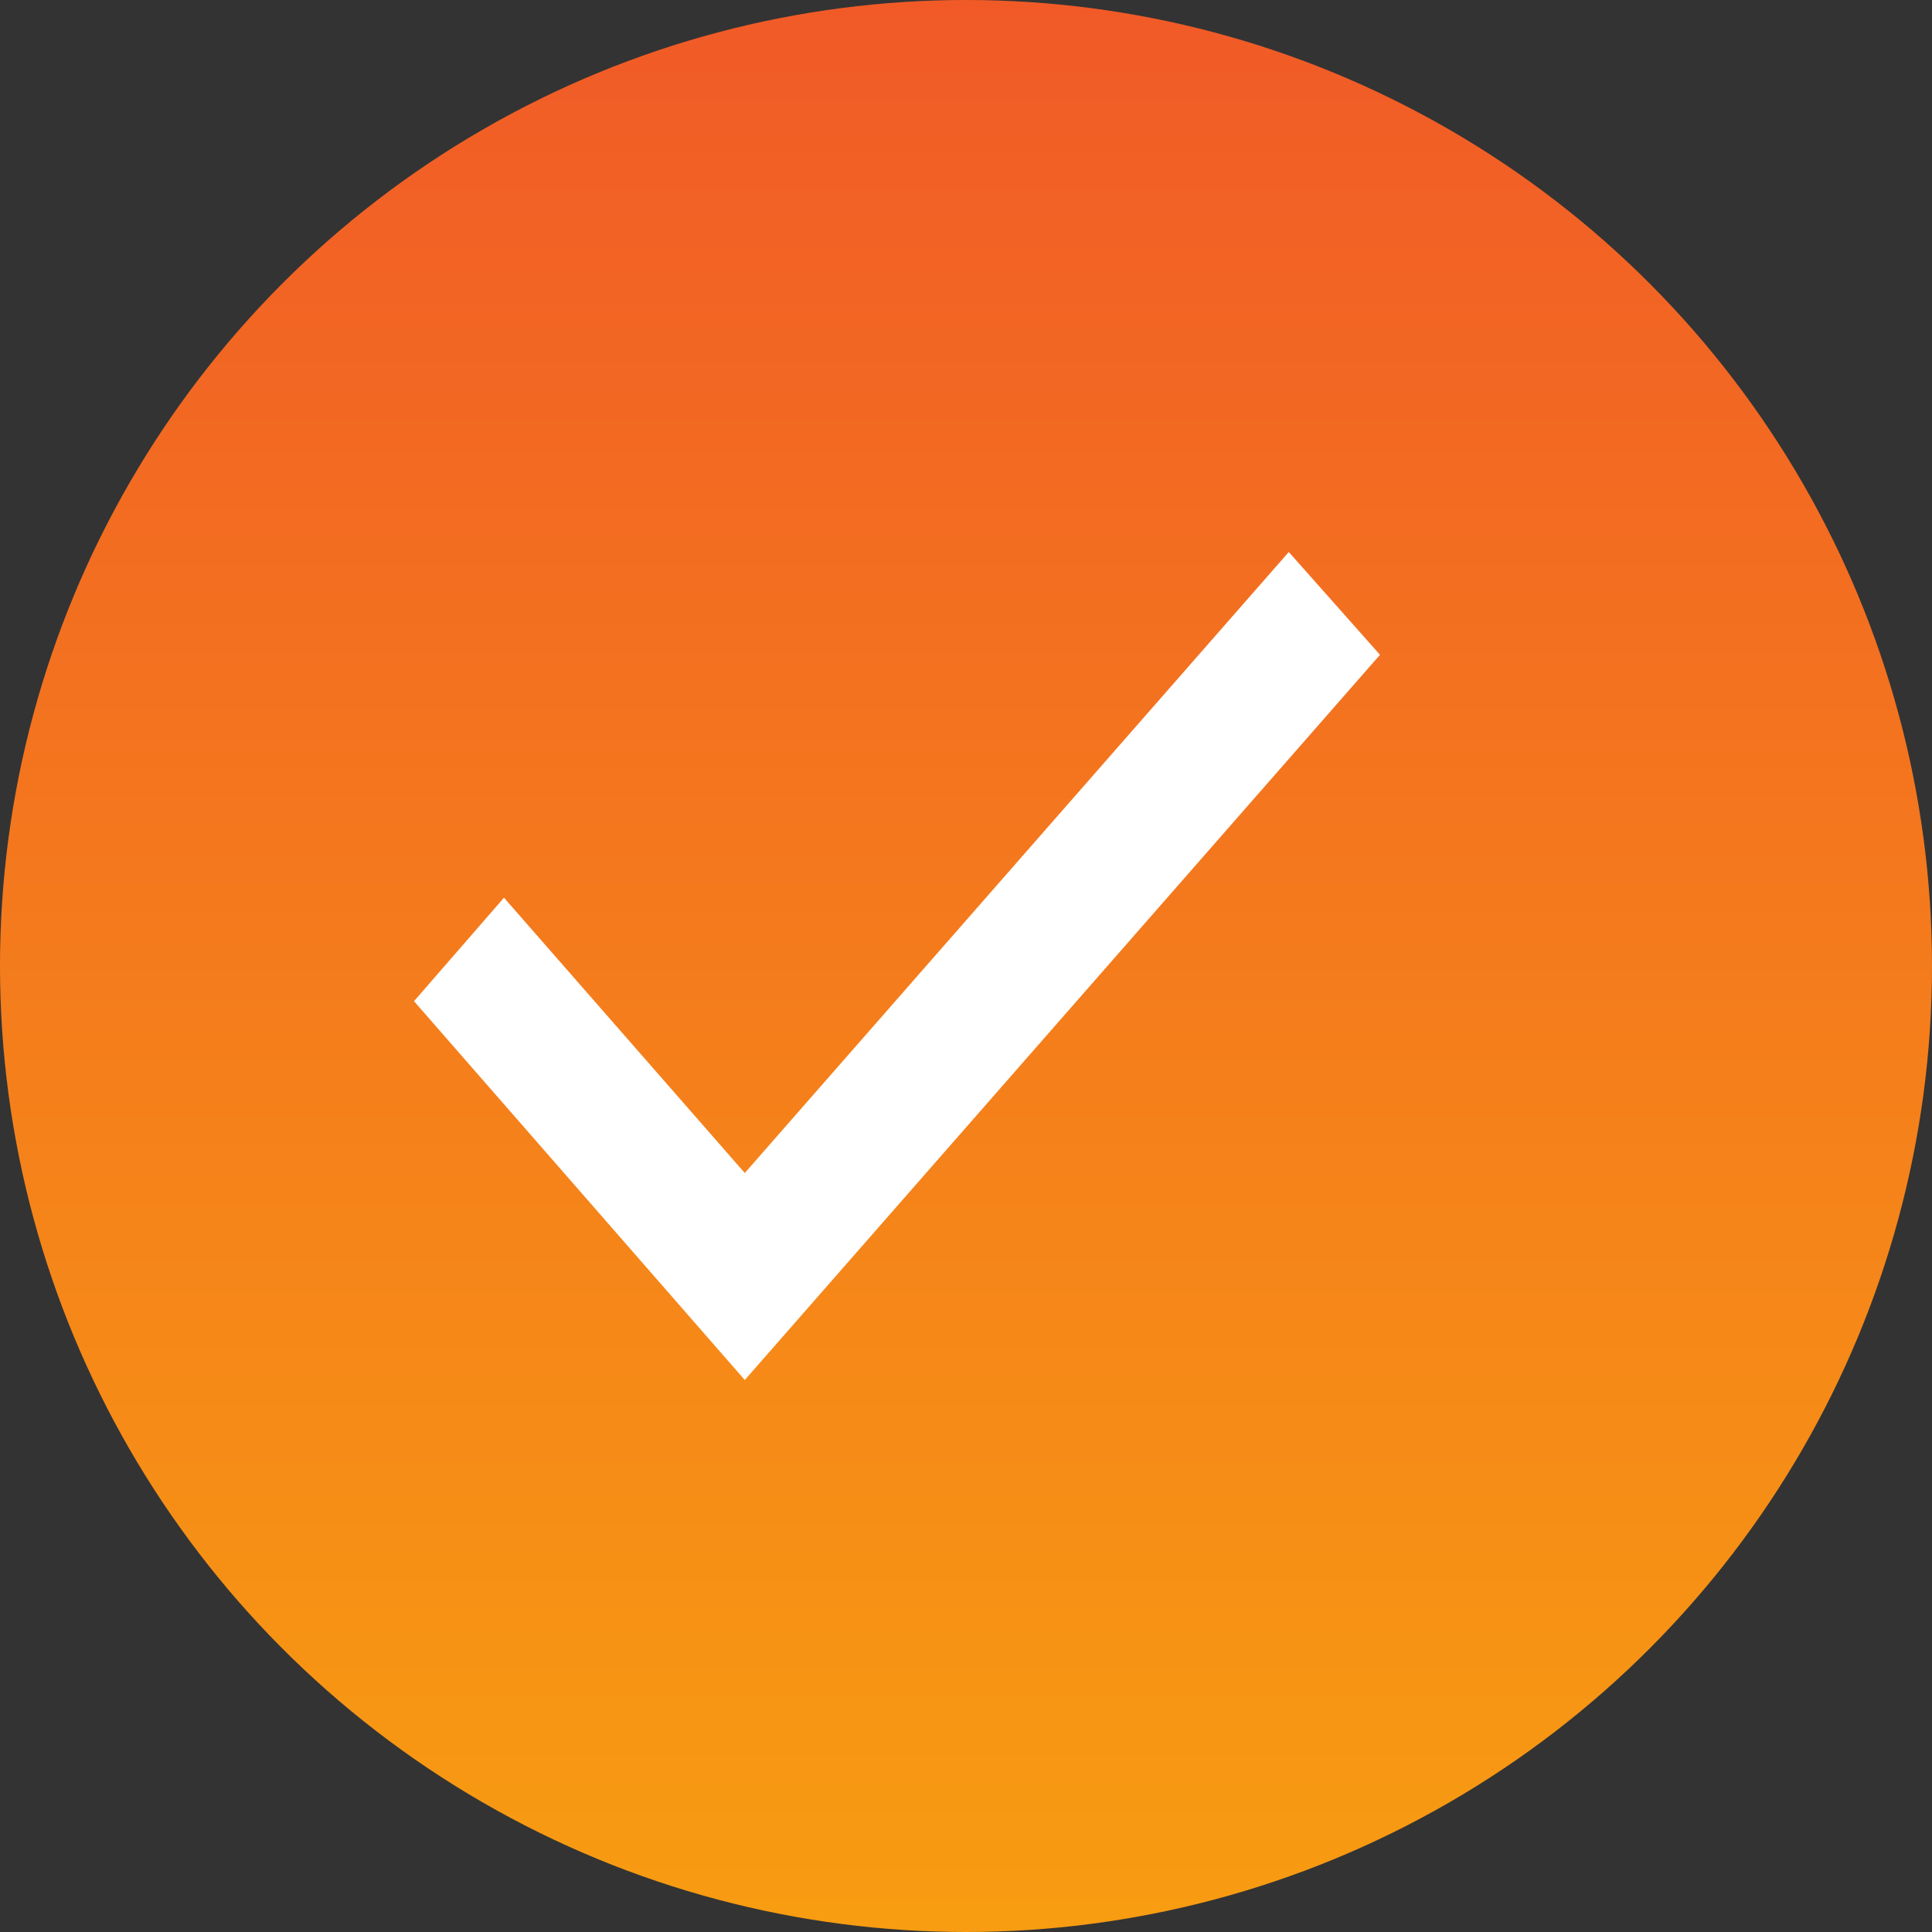 <svg width="14" height="14" viewBox="0 0 14 14" fill="none" xmlns="http://www.w3.org/2000/svg">
<rect x="0" y="0" width="14" height="14" fill="#333333" stroke="none"/>
<circle cx="7" cy="7" r="7" fill="url(#paint0_linear)"/>
<path d="M3 7.255L5.397 10L10 4.745L9.339 4L5.397 8.5L3.652 6.505L3 7.255Z" fill="white"/>
<defs>
<linearGradient id="paint0_linear" x1="7" y1="0" x2="7" y2="25" gradientUnits="userSpaceOnUse">
<stop stop-color="#F15A27"/>
<stop offset="1" stop-color="#FDD100"/>
</linearGradient>
</defs>
</svg>
